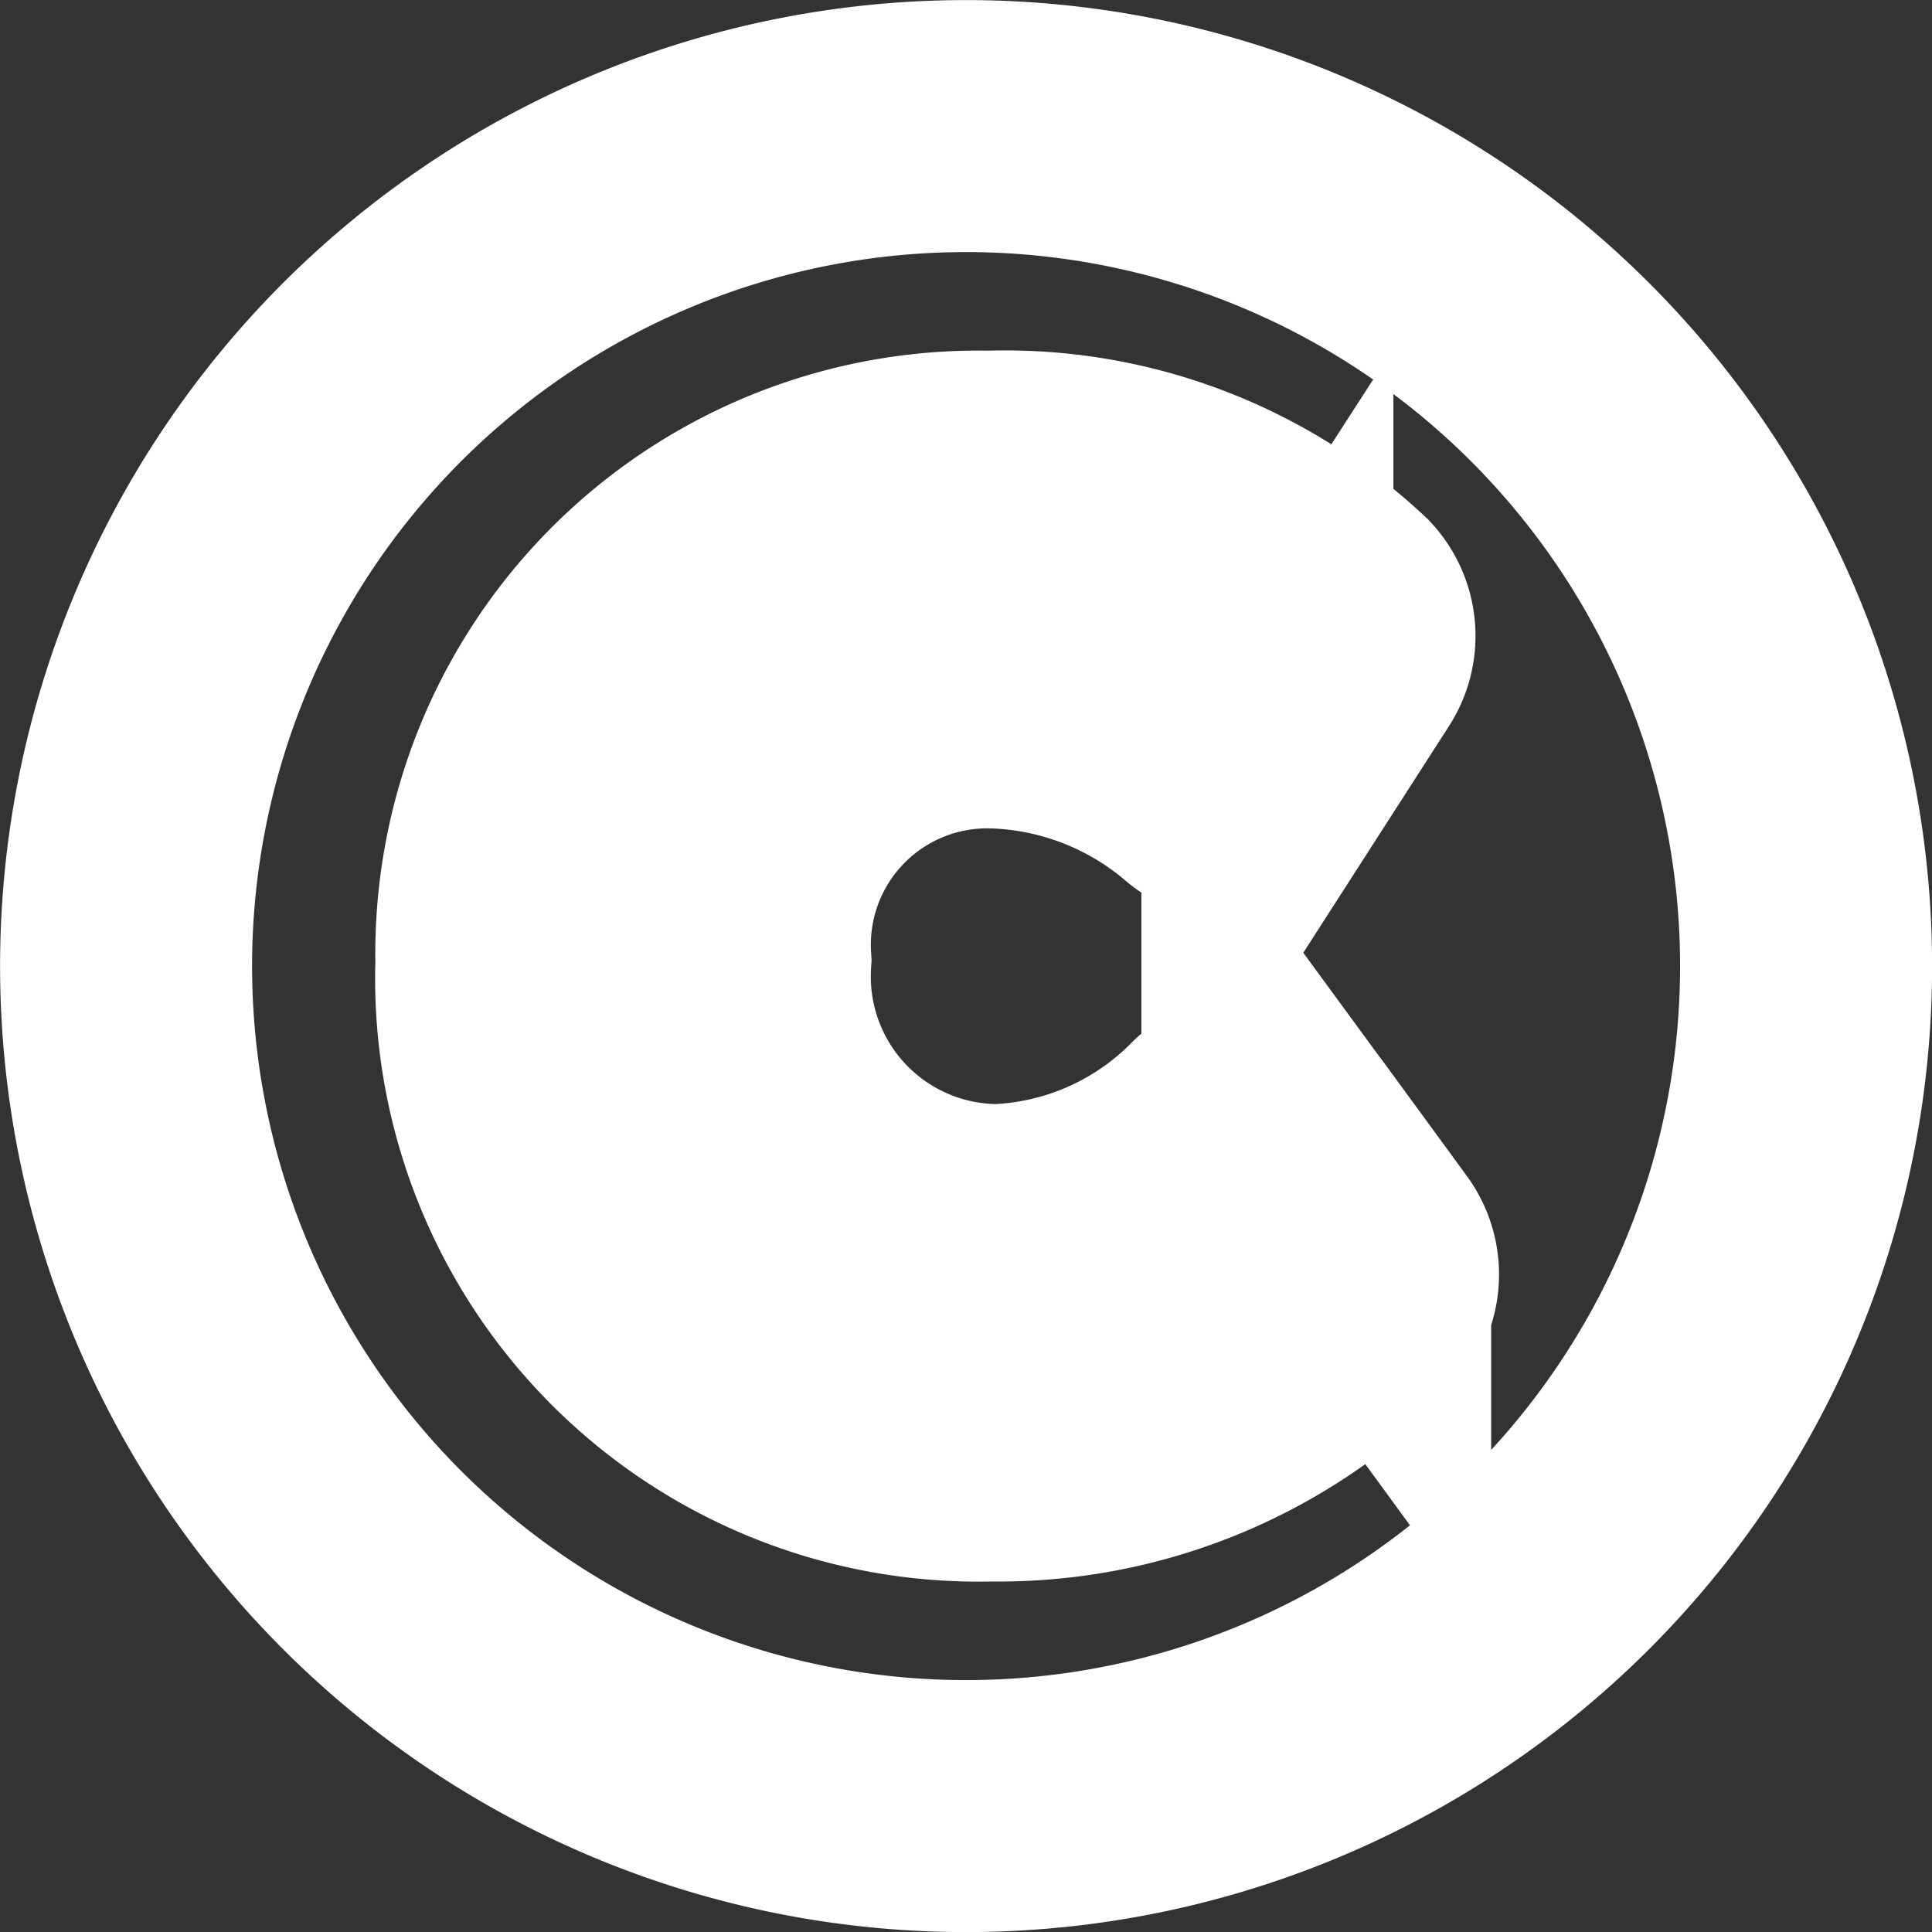 <svg xmlns="http://www.w3.org/2000/svg" width="23" height="23" viewBox="0 0 23 23"><rect x="0" y="0" width="23" height="23" fill="#333333" stroke="none"/><defs><style>.a{fill:none;stroke:#fff;stroke-width:3px;}</style></defs><path class="a" d="M10.563.563a10,10,0,1,0,10,10A10,10,0,0,0,10.563.563Zm4.723,13.982a6.019,6.019,0,0,1-4.429,1.844,5.681,5.681,0,0,1-5.826-5.87,5.678,5.678,0,0,1,5.8-5.782A5.807,5.807,0,0,1,15,6.305a.484.484,0,0,1,.05.59l-.9,1.4a.484.484,0,0,1-.735.093,4.1,4.1,0,0,0-2.5-.963,2.886,2.886,0,0,0-2.98,3.068,3.018,3.018,0,0,0,3,3.213,3.953,3.953,0,0,0,2.643-1.154.484.484,0,0,1,.746.042l.523.715.467.639a.484.484,0,0,1-.022.6Z" transform="translate(0.938 0.938)"/></svg>